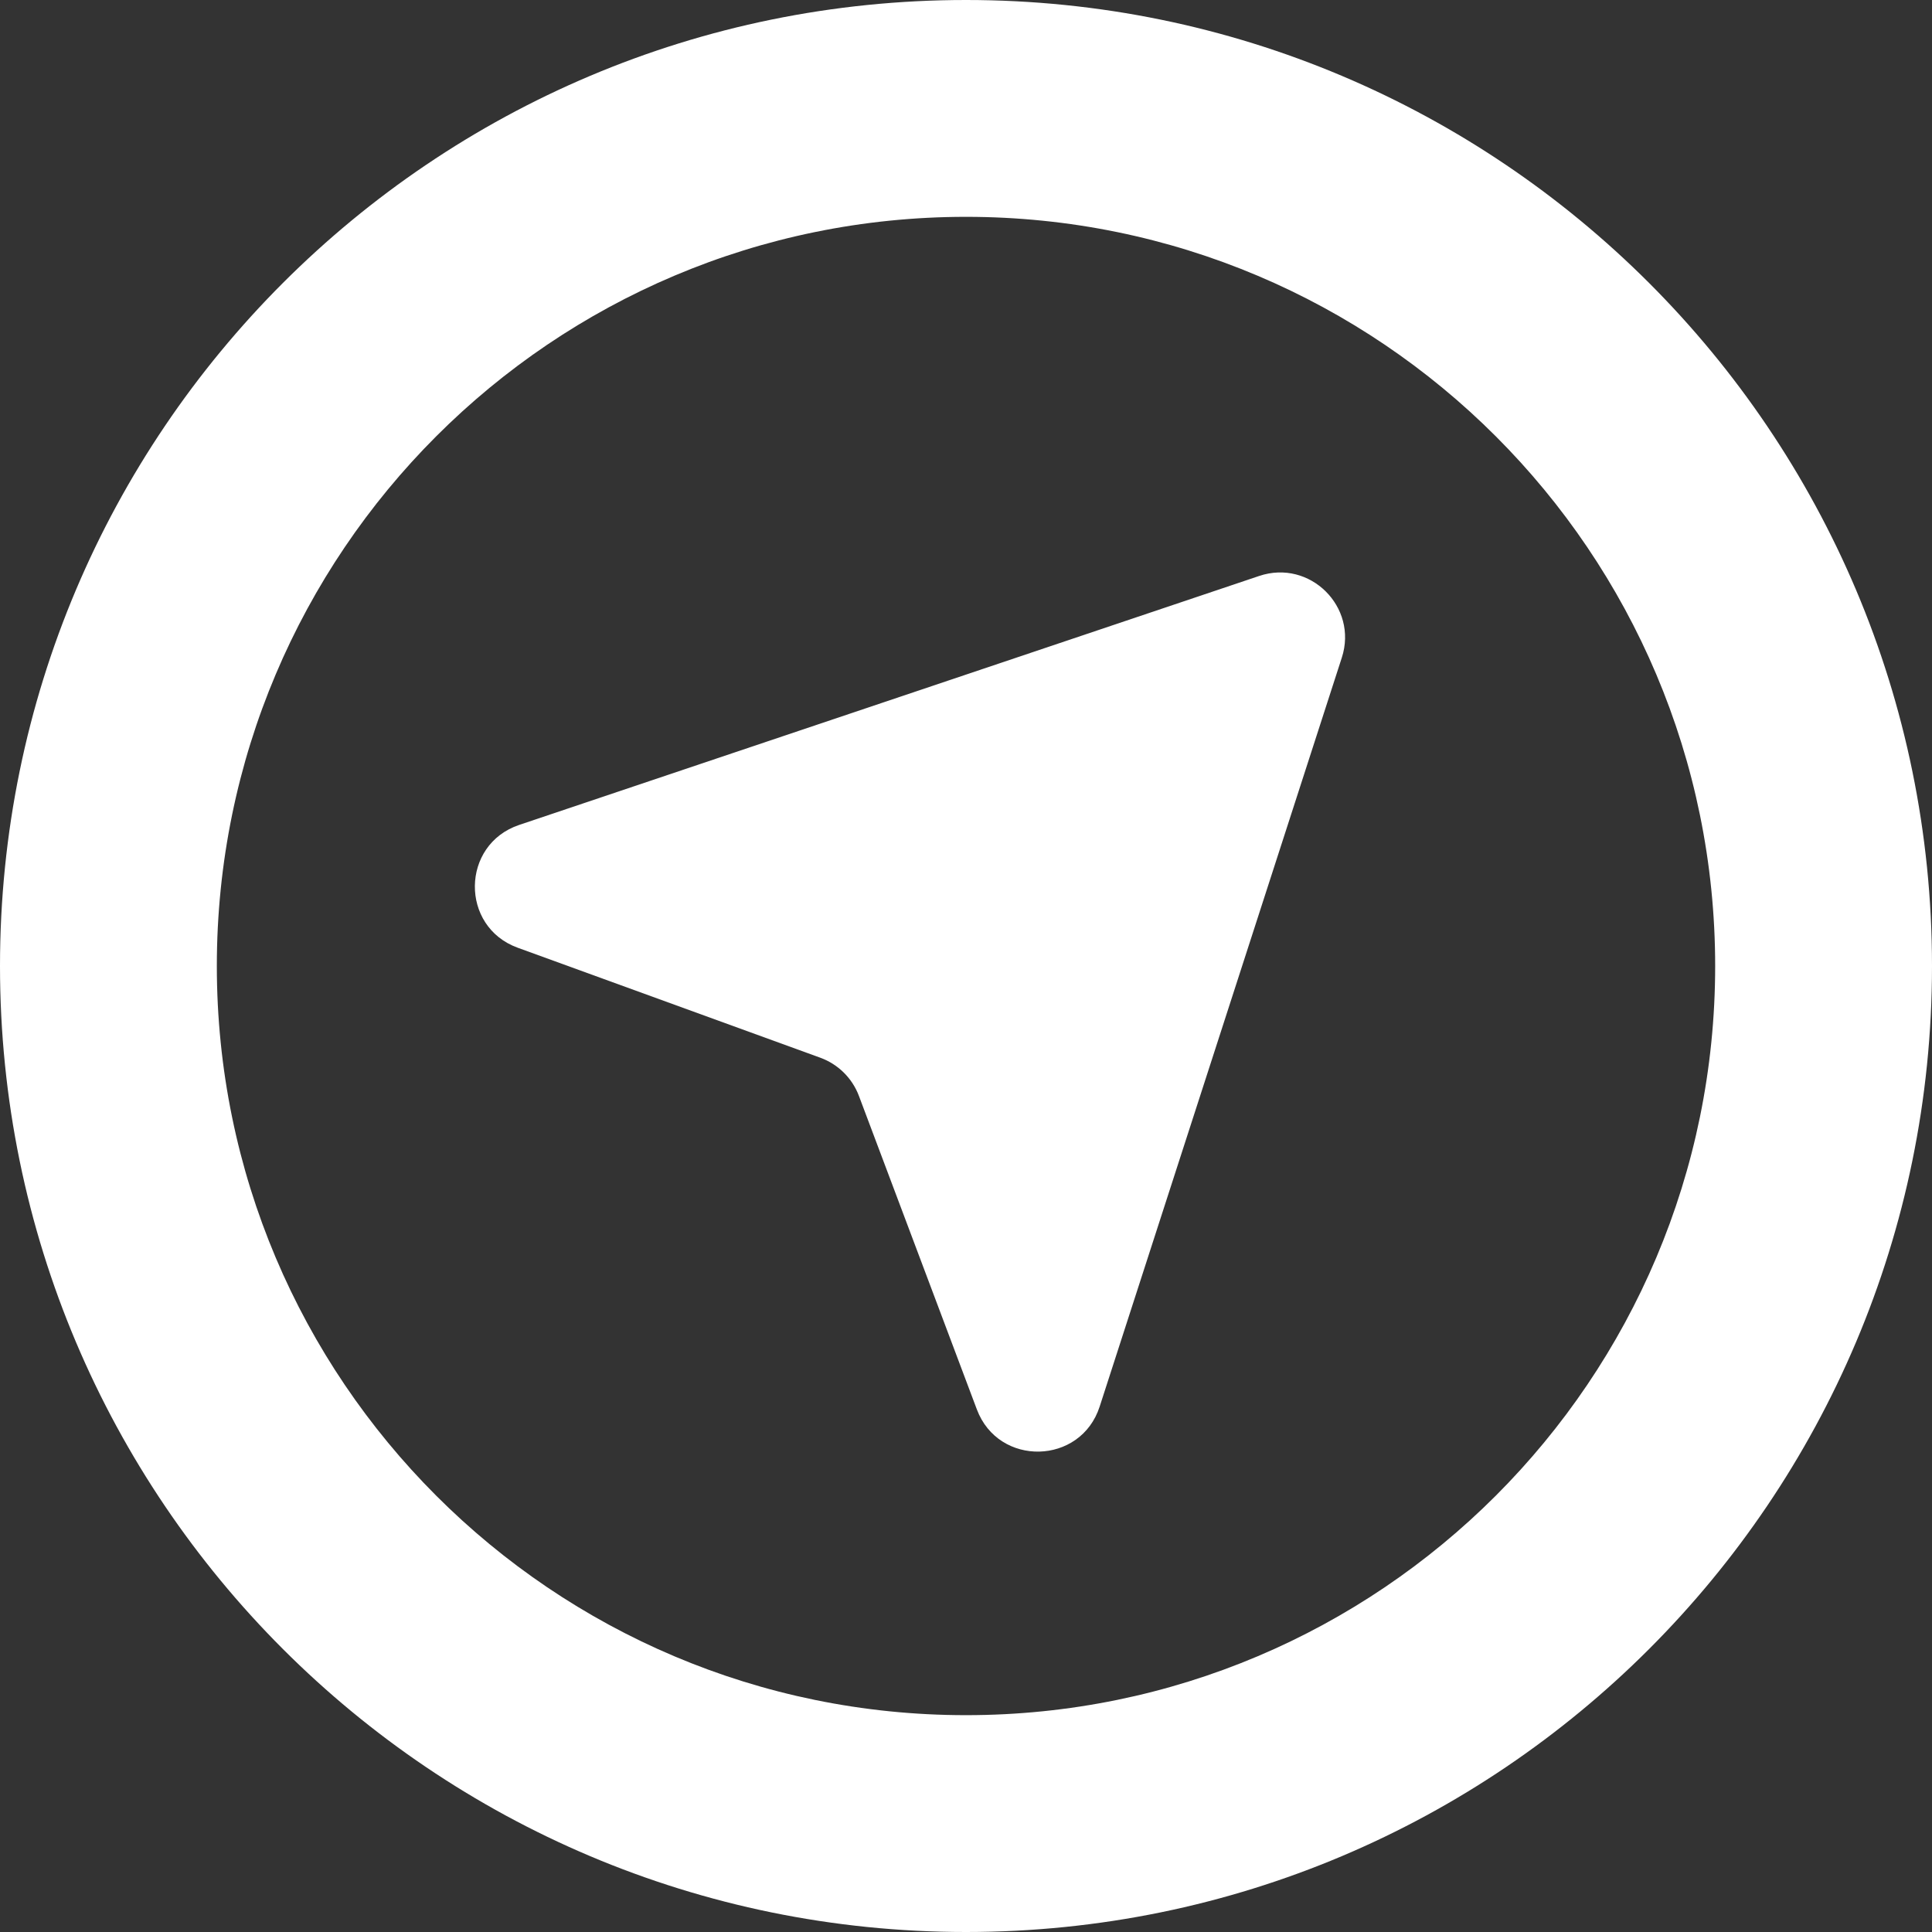 <svg width="150" height="150" viewBox="0 0 150 150" fill="none" xmlns="http://www.w3.org/2000/svg">
<rect x="0" y="0" width="150" height="150" fill="#333333" stroke="none"/>
<path d="M97.763 44.717L40.309 64.047C35.78 65.571 35.703 71.948 40.194 73.581L63.685 82.12C65.071 82.624 66.168 83.708 66.687 85.088L75.845 109.431C77.528 113.904 83.908 113.754 85.378 109.206L104.179 51.057C105.454 47.111 101.693 43.394 97.763 44.717Z" fill="white"/>
<path fill-rule="evenodd" clip-rule="evenodd" d="M75 133.165C107.124 133.165 133.165 107.124 133.165 75C133.165 42.876 107.124 16.835 75 16.835C42.876 16.835 16.835 42.876 16.835 75C16.835 107.124 42.876 133.165 75 133.165ZM75 150C116.421 150 150 116.421 150 75C150 33.579 116.421 0 75 0C33.579 0 0 33.579 0 75C0 116.421 33.579 150 75 150Z" fill="white"/>
</svg>
